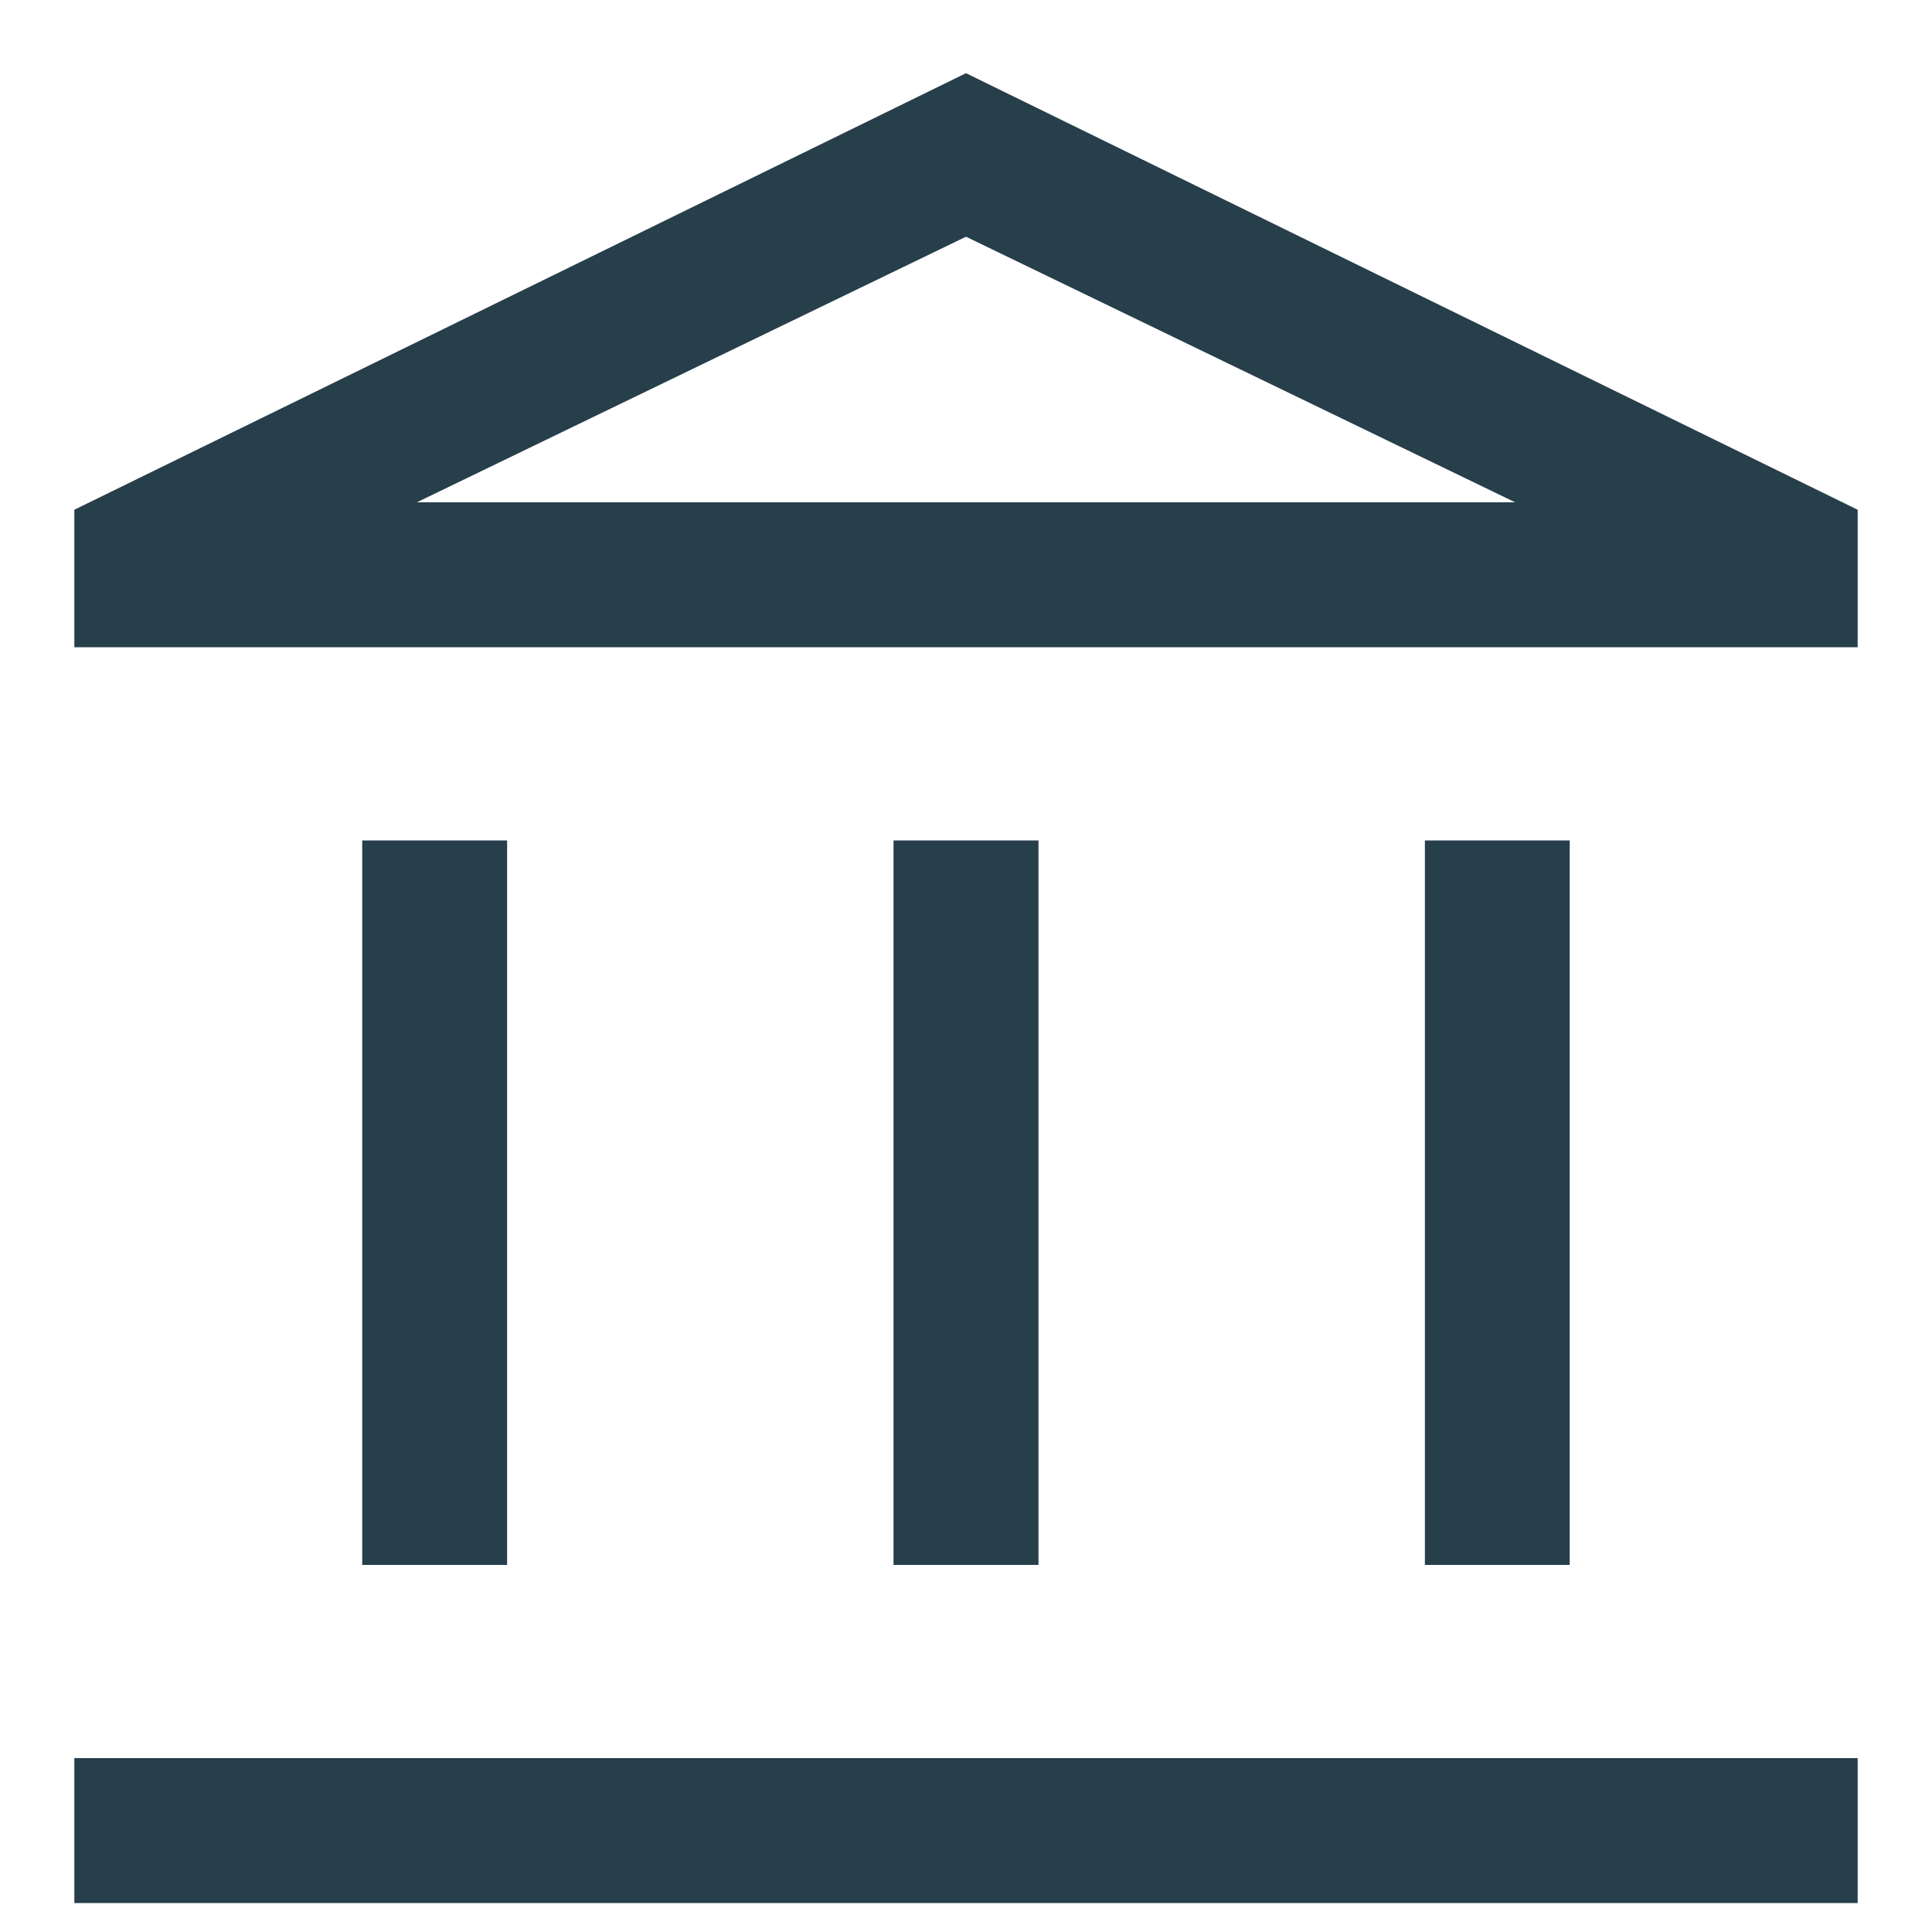 <svg width="25" height="25" viewBox="0 0 25 25" fill="none" xmlns="http://www.w3.org/2000/svg">
<path d="M4.687 20.25V10.875H6.562V20.25H4.687ZM11.562 20.25V10.875H13.438V20.25H11.562ZM0.962 24.625V22.75H24.038V24.625H0.962ZM18.438 20.25V10.875H20.312V20.25H18.438ZM0.962 8.375V6.596L12.5 0.947L24.038 6.596V8.375H0.962ZM5.394 6.5H19.606L12.5 3.063L5.394 6.5Z" fill="#273E4B"/>
</svg>
